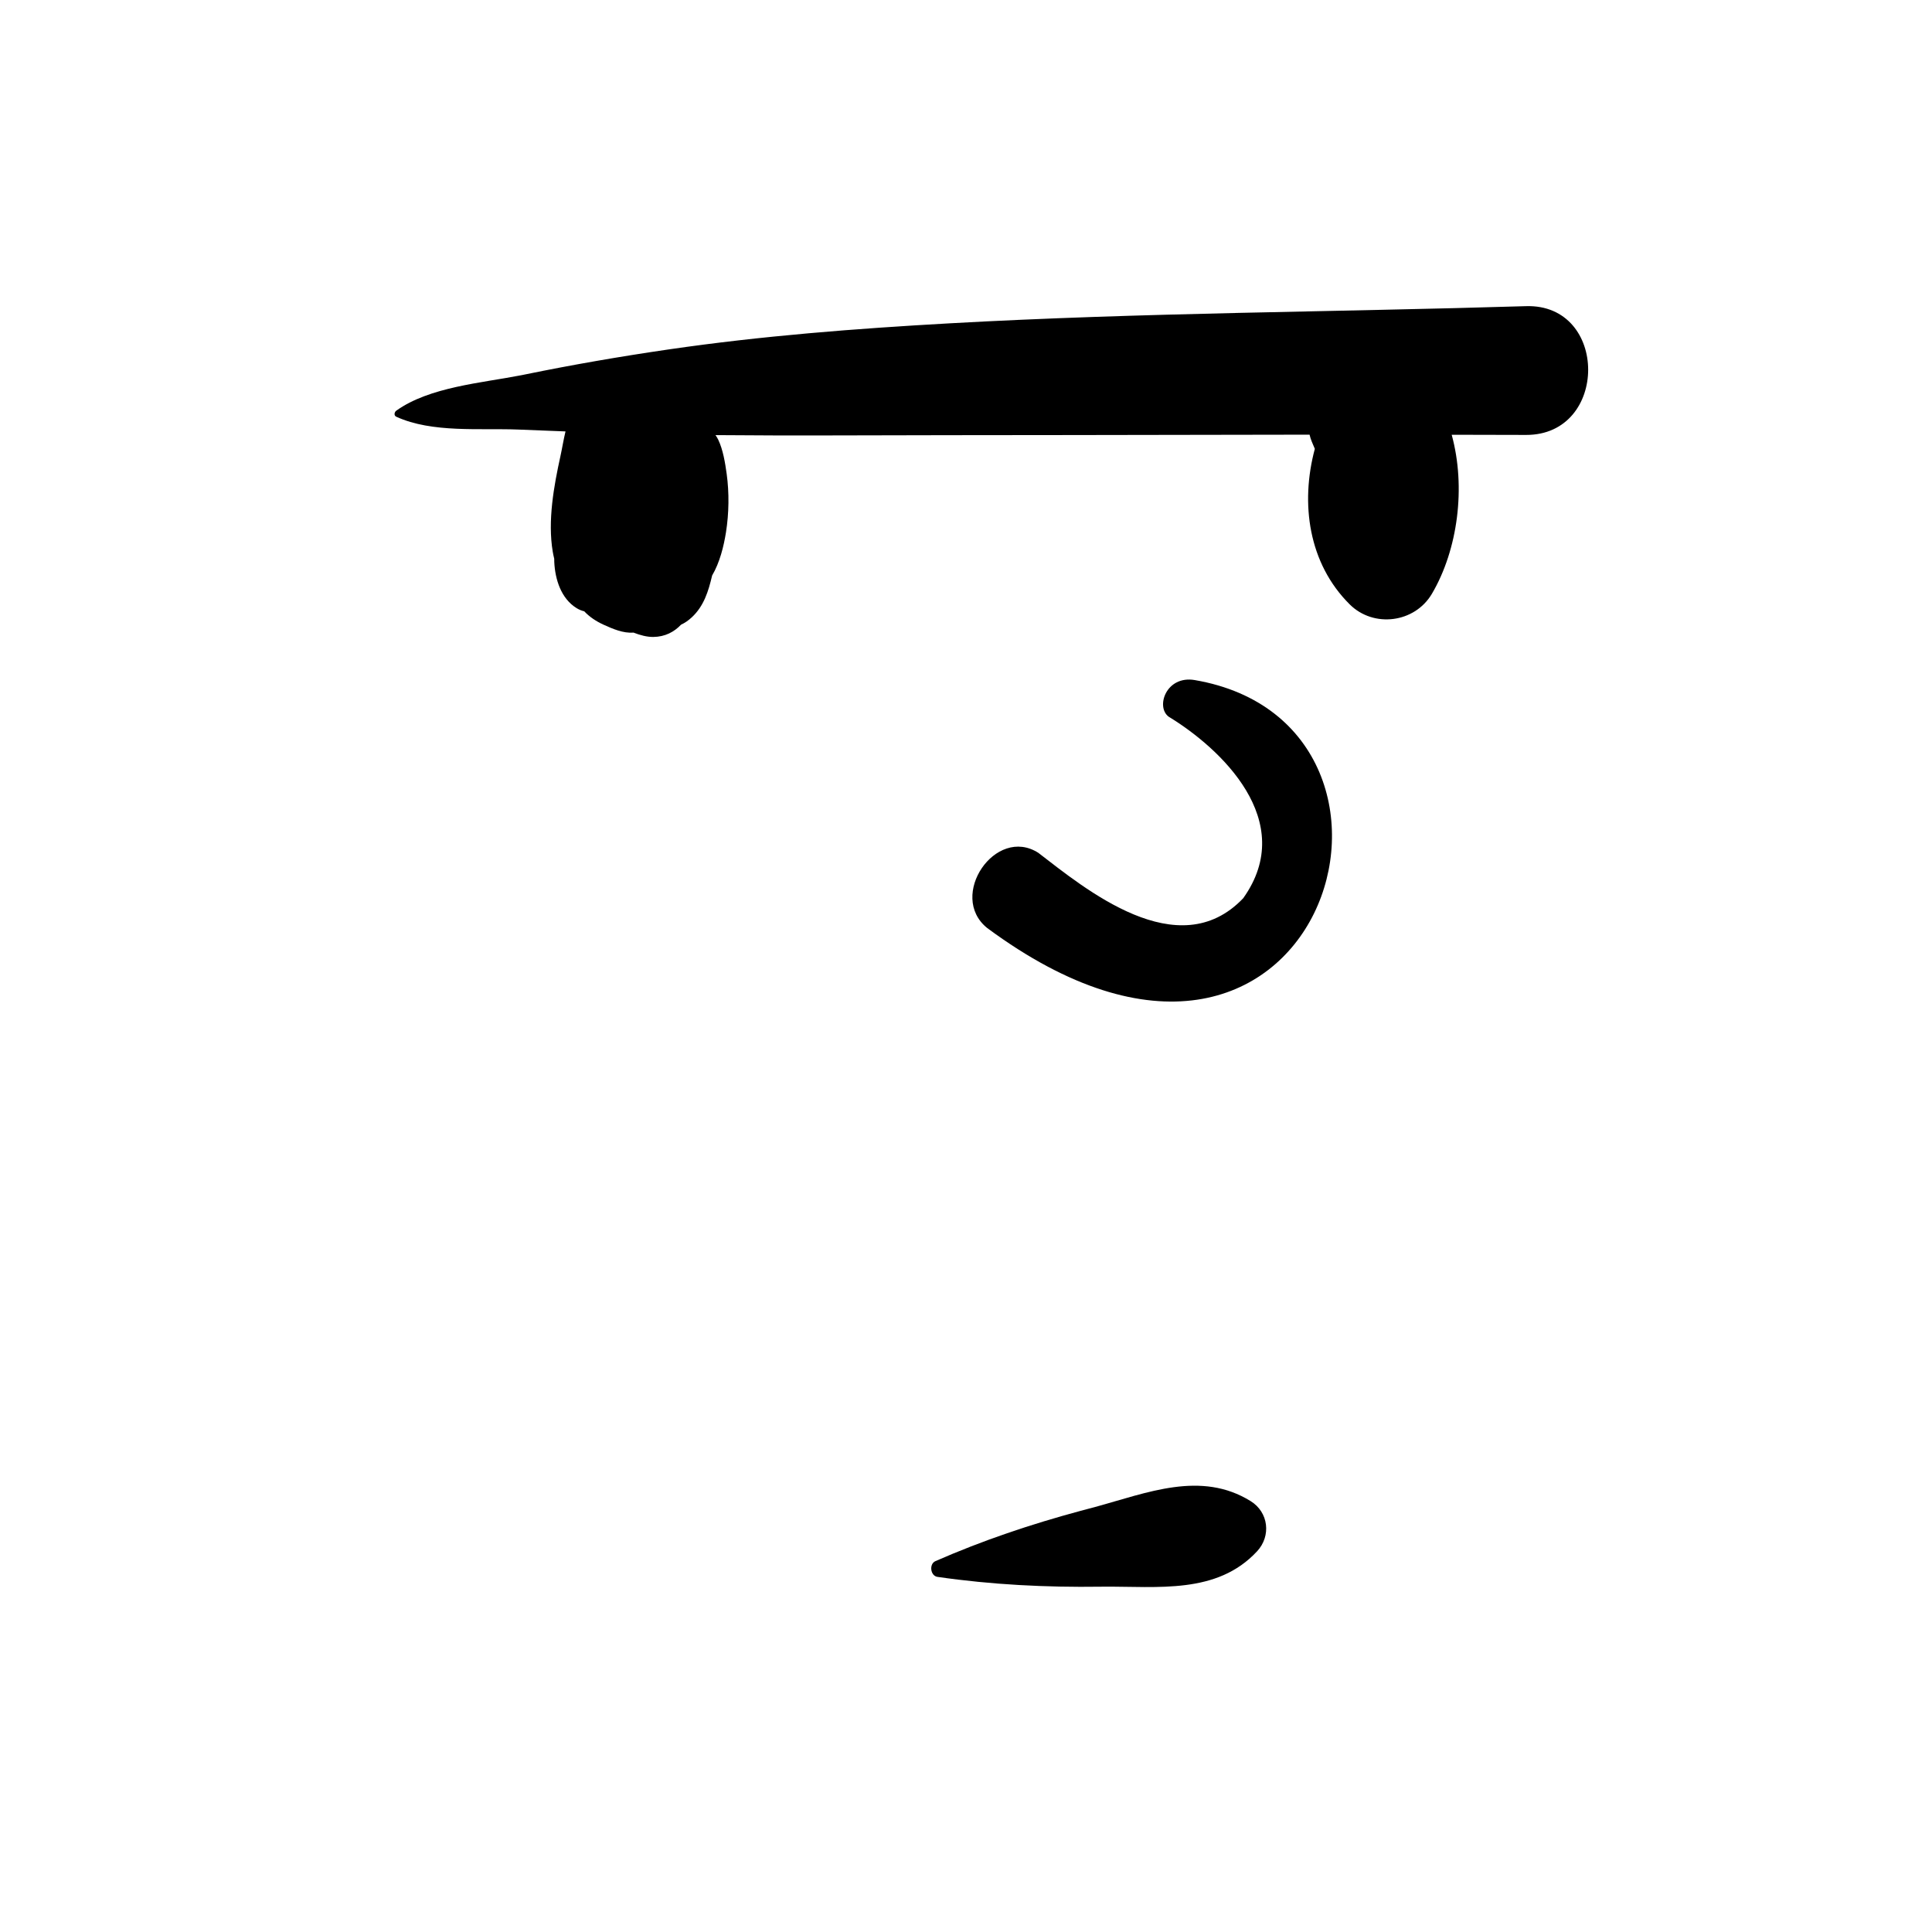 <svg width="284" height="284" viewBox="0 0 284 284" fill="none" xmlns="http://www.w3.org/2000/svg">
<path fill-rule="evenodd" clip-rule="evenodd" d="M158.853 222.089L160.986 221.522C168.625 219.441 176.553 216.137 183.848 220.665C186.482 222.3 186.879 225.777 184.797 228.027C178.888 234.411 170.166 233.173 162.175 233.237L161.782 233.241C153.742 233.352 145.762 232.951 137.805 231.798C136.756 231.646 136.549 229.903 137.502 229.485C144.43 226.448 151.556 224.053 158.853 222.089ZM171.814 105.367C179.365 109.957 190.871 120.66 182.748 132.04C173.186 142.073 159.418 130.569 152.634 125.366C146.343 121.334 139.275 131.705 145.112 136.413C194.135 172.708 214.03 106.567 175.633 99.97C171.406 99.243 169.836 103.947 171.814 105.367ZM224.316 45.005C236.498 44.632 236.509 63.985 224.316 63.933C220.676 63.917 217.036 63.916 213.396 63.908C215.511 71.619 214.303 80.814 210.483 87.291C207.963 91.566 201.932 92.343 198.409 88.847C192.327 82.811 191.128 73.984 193.277 65.98L192.835 64.933C192.691 64.59 192.588 64.243 192.504 63.894C180.739 63.904 168.973 63.932 157.208 63.952L139.56 63.97C128.102 63.974 116.639 64.067 105.18 63.96C105.321 64.173 105.462 64.385 105.577 64.628C106.292 66.133 106.595 68.033 106.82 69.66C107.204 72.452 107.158 75.459 106.718 78.24C106.397 80.272 105.807 82.692 104.676 84.607L104.669 84.647C104.136 86.919 103.463 89.094 101.706 90.733C101.178 91.224 100.663 91.574 100.119 91.822C99.092 92.897 97.77 93.608 96.033 93.631C95.111 93.641 94.1 93.372 93.12 92.99C91.613 93.116 90.057 92.434 88.724 91.83C87.655 91.345 86.674 90.701 85.883 89.861C85.512 89.773 85.138 89.628 84.764 89.397C82.472 87.987 81.596 85.161 81.477 82.609C81.469 82.454 81.475 82.291 81.47 82.134C81.385 81.788 81.309 81.44 81.251 81.09C80.489 76.555 81.415 71.448 82.385 67.041C82.629 65.938 82.83 64.657 83.129 63.418C80.842 63.329 78.557 63.241 76.27 63.147C70.542 62.913 63.551 63.68 58.252 61.259C57.866 61.084 57.97 60.57 58.252 60.369C63.144 56.872 70.745 56.306 76.637 55.155L77.138 55.054C84.164 53.613 91.186 52.401 98.283 51.366C111.944 49.374 125.78 48.302 139.56 47.53C167.773 45.95 196.074 45.868 224.316 45.005Z" fill="black"/>
</svg>
